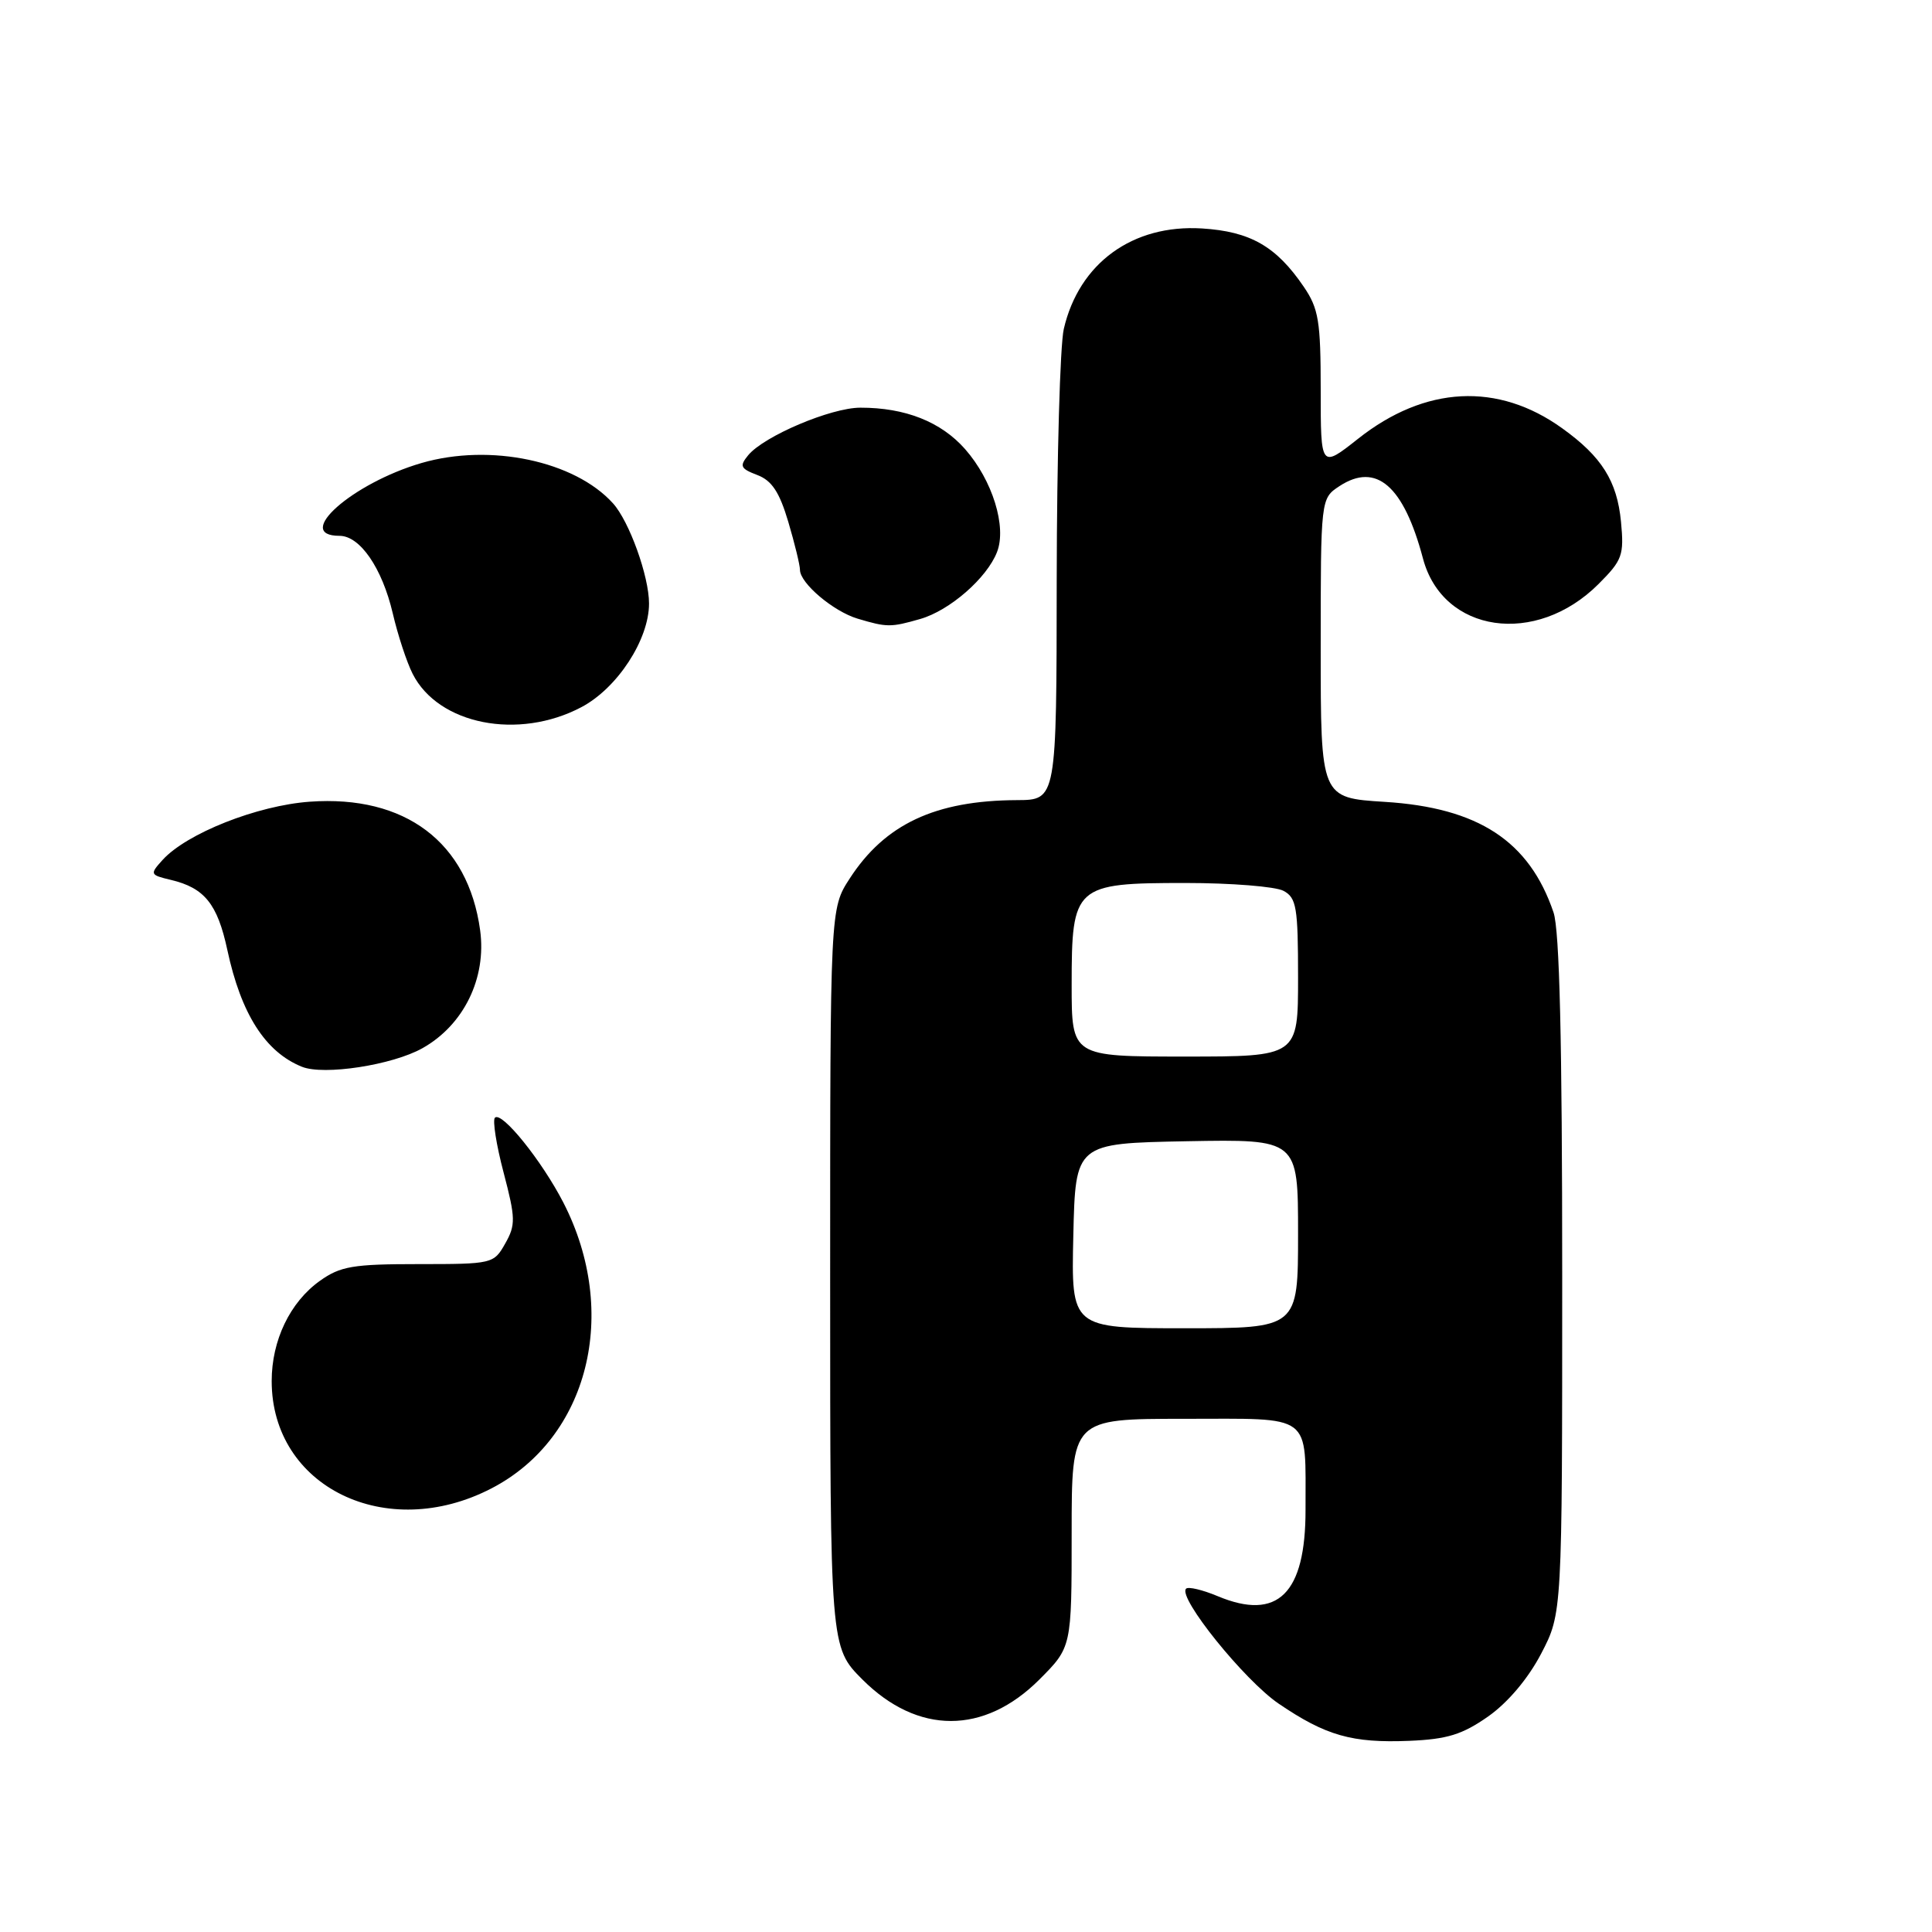 <?xml version="1.0" encoding="UTF-8" standalone="no"?>
<!DOCTYPE svg PUBLIC "-//W3C//DTD SVG 1.1//EN" "http://www.w3.org/Graphics/SVG/1.1/DTD/svg11.dtd" >
<svg xmlns="http://www.w3.org/2000/svg" xmlns:xlink="http://www.w3.org/1999/xlink" version="1.1" viewBox="0 0 256 256">
 <g >
 <path fill="currentColor"
d=" M 197.19 227.44 C 199.80 225.60 202.48 222.43 204.21 219.12 C 207.00 213.77 207.00 213.77 207.00 169.04 C 207.00 137.89 206.65 123.27 205.85 120.90 C 202.64 111.44 195.89 107.02 183.47 106.25 C 175.00 105.72 175.00 105.72 175.00 85.88 C 175.00 66.05 175.00 66.05 177.49 64.41 C 182.37 61.22 185.99 64.36 188.55 74.00 C 191.17 83.89 203.51 85.69 211.81 77.39 C 214.98 74.22 215.21 73.57 214.79 69.13 C 214.27 63.74 212.24 60.51 207.00 56.75 C 198.48 50.62 188.83 51.11 179.95 58.14 C 175.00 62.05 175.00 62.05 175.00 51.67 C 175.00 42.56 174.73 40.89 172.75 37.99 C 169.11 32.64 165.67 30.67 159.26 30.27 C 150.08 29.71 142.98 34.87 140.96 43.58 C 140.46 45.73 140.04 60.66 140.02 76.75 C 140.00 106.00 140.00 106.00 134.75 106.02 C 123.93 106.07 117.26 109.20 112.59 116.41 C 110.00 120.40 110.00 120.40 110.00 169.33 C 110.00 218.26 110.00 218.26 114.28 222.55 C 121.61 229.87 130.39 229.87 137.72 222.55 C 142.00 218.26 142.00 218.26 142.00 203.13 C 142.00 188.00 142.00 188.00 156.88 188.00 C 174.15 188.00 172.96 187.11 172.99 200.03 C 173.01 211.18 169.31 214.83 161.35 211.50 C 159.34 210.66 157.45 210.21 157.16 210.51 C 156.02 211.65 164.90 222.67 169.44 225.75 C 175.68 229.99 179.16 230.98 186.73 230.67 C 191.77 230.46 193.76 229.84 197.19 227.44 Z  M 65.14 197.21 C 77.99 190.54 82.15 173.96 74.65 159.35 C 71.79 153.80 66.49 147.21 65.58 148.10 C 65.25 148.42 65.76 151.70 66.73 155.37 C 68.32 161.43 68.34 162.31 66.94 164.78 C 65.43 167.46 65.25 167.50 55.45 167.50 C 46.76 167.50 45.10 167.78 42.37 169.73 C 38.43 172.55 36.00 177.60 36.00 183.00 C 36.00 197.03 51.20 204.45 65.14 197.21 Z  M 55.98 138.89 C 61.45 135.82 64.49 129.60 63.62 123.26 C 62.02 111.60 53.69 105.32 41.04 106.23 C 34.08 106.73 24.73 110.43 21.54 113.95 C 19.83 115.84 19.87 115.93 22.64 116.59 C 27.10 117.65 28.81 119.77 30.12 125.86 C 31.94 134.35 35.15 139.39 40.00 141.35 C 42.90 142.53 52.00 141.13 55.98 138.89 Z  M 77.04 93.70 C 81.81 91.18 86.00 84.75 86.00 79.97 C 86.00 76.36 83.38 69.07 81.22 66.69 C 76.14 61.07 64.95 58.71 55.86 61.35 C 46.66 64.03 38.80 71.00 44.99 71.00 C 47.70 71.00 50.63 75.26 52.04 81.26 C 52.71 84.14 53.90 87.76 54.68 89.29 C 58.09 96.02 68.70 98.11 77.04 93.70 Z  M 121.93 82.02 C 125.84 80.90 130.77 76.60 132.11 73.15 C 133.42 69.80 131.51 63.64 127.88 59.51 C 124.69 55.89 119.95 54.01 114.00 54.02 C 110.11 54.02 101.24 57.78 99.14 60.32 C 97.96 61.76 98.11 62.09 100.34 62.94 C 102.27 63.67 103.28 65.20 104.45 69.14 C 105.30 72.01 106.00 74.88 106.00 75.51 C 106.00 77.27 110.41 81.00 113.62 81.97 C 117.54 83.14 118.02 83.14 121.93 82.02 Z  M 142.22 163.75 C 142.50 151.50 142.50 151.50 157.25 151.22 C 172.00 150.95 172.00 150.95 172.00 163.47 C 172.00 176.00 172.00 176.00 156.97 176.00 C 141.94 176.00 141.94 176.00 142.22 163.75 Z  M 142.00 130.50 C 142.00 117.35 142.39 117.00 157.07 117.00 C 163.15 117.00 169.00 117.47 170.07 118.04 C 171.79 118.96 172.00 120.21 172.00 129.54 C 172.00 140.00 172.00 140.00 157.00 140.00 C 142.00 140.00 142.00 140.00 142.00 130.50 Z "/>
</g>
</svg>
